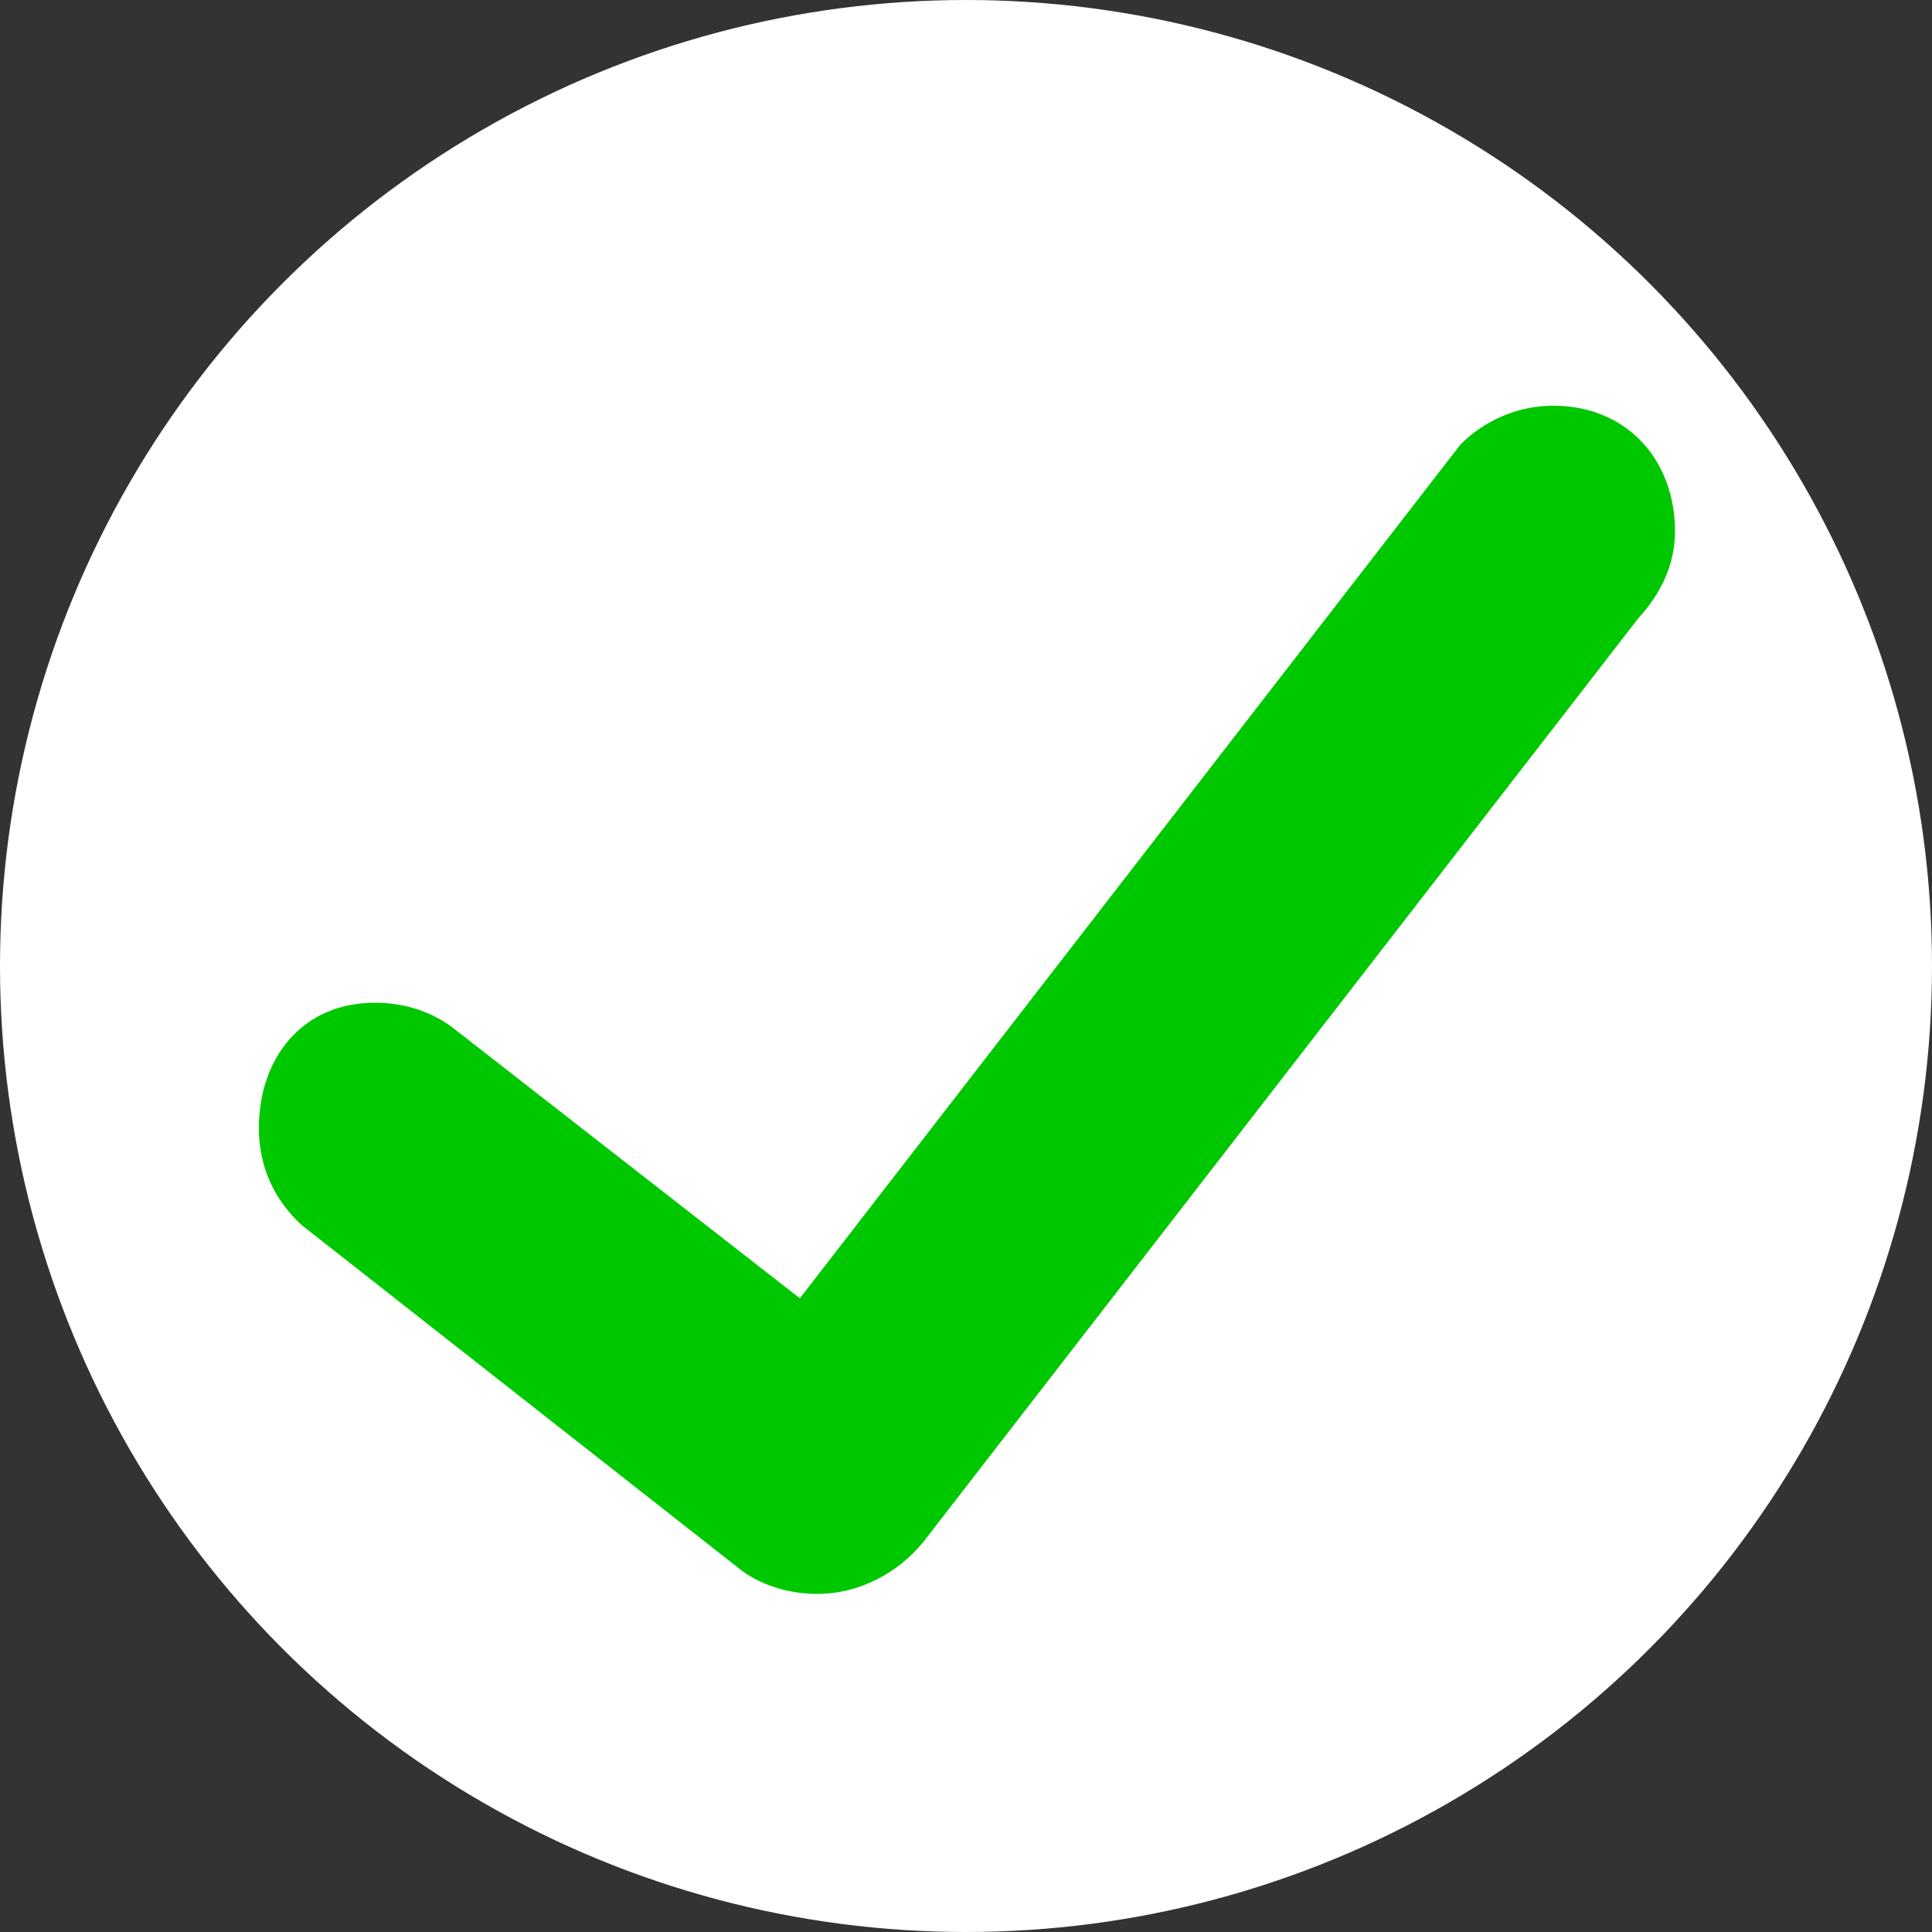 <svg version="1.1" xmlns="http://www.w3.org/2000/svg" xmlns:xlink="http://www.w3.org/1999/xlink" x="0px" y="0px" width="50px" height="50px" viewBox="25 25 50 50" enable-background="new 25 25 50 50" xml:space="preserve" preserveAspectRatio="xMinYMin meet"><rect x="25" y="25" width="50" height="50" fill="#333333" stroke="none"/><circle fill="#fff" cx="50" cy="50" r="25"/><path fill="#00C800" d="M36.85,51.7c-0.6-0.5-1.35-0.75-2.15-0.75c-1.85,0-3,1.399-3,3.25c0,1,0.4,1.85,1.1,2.5l11.4,8.95 c0.55,0.399,1.25,0.6,1.95,0.6c1.1,0,2.1-0.55,2.75-1.35L67.4,41c0.55-0.6,0.949-1.35,0.949-2.25c0-1.85-1.25-3.25-3.149-3.25 c-0.95,0-1.8,0.4-2.4,1L45.7,58.6L36.85,51.7z"/></svg>